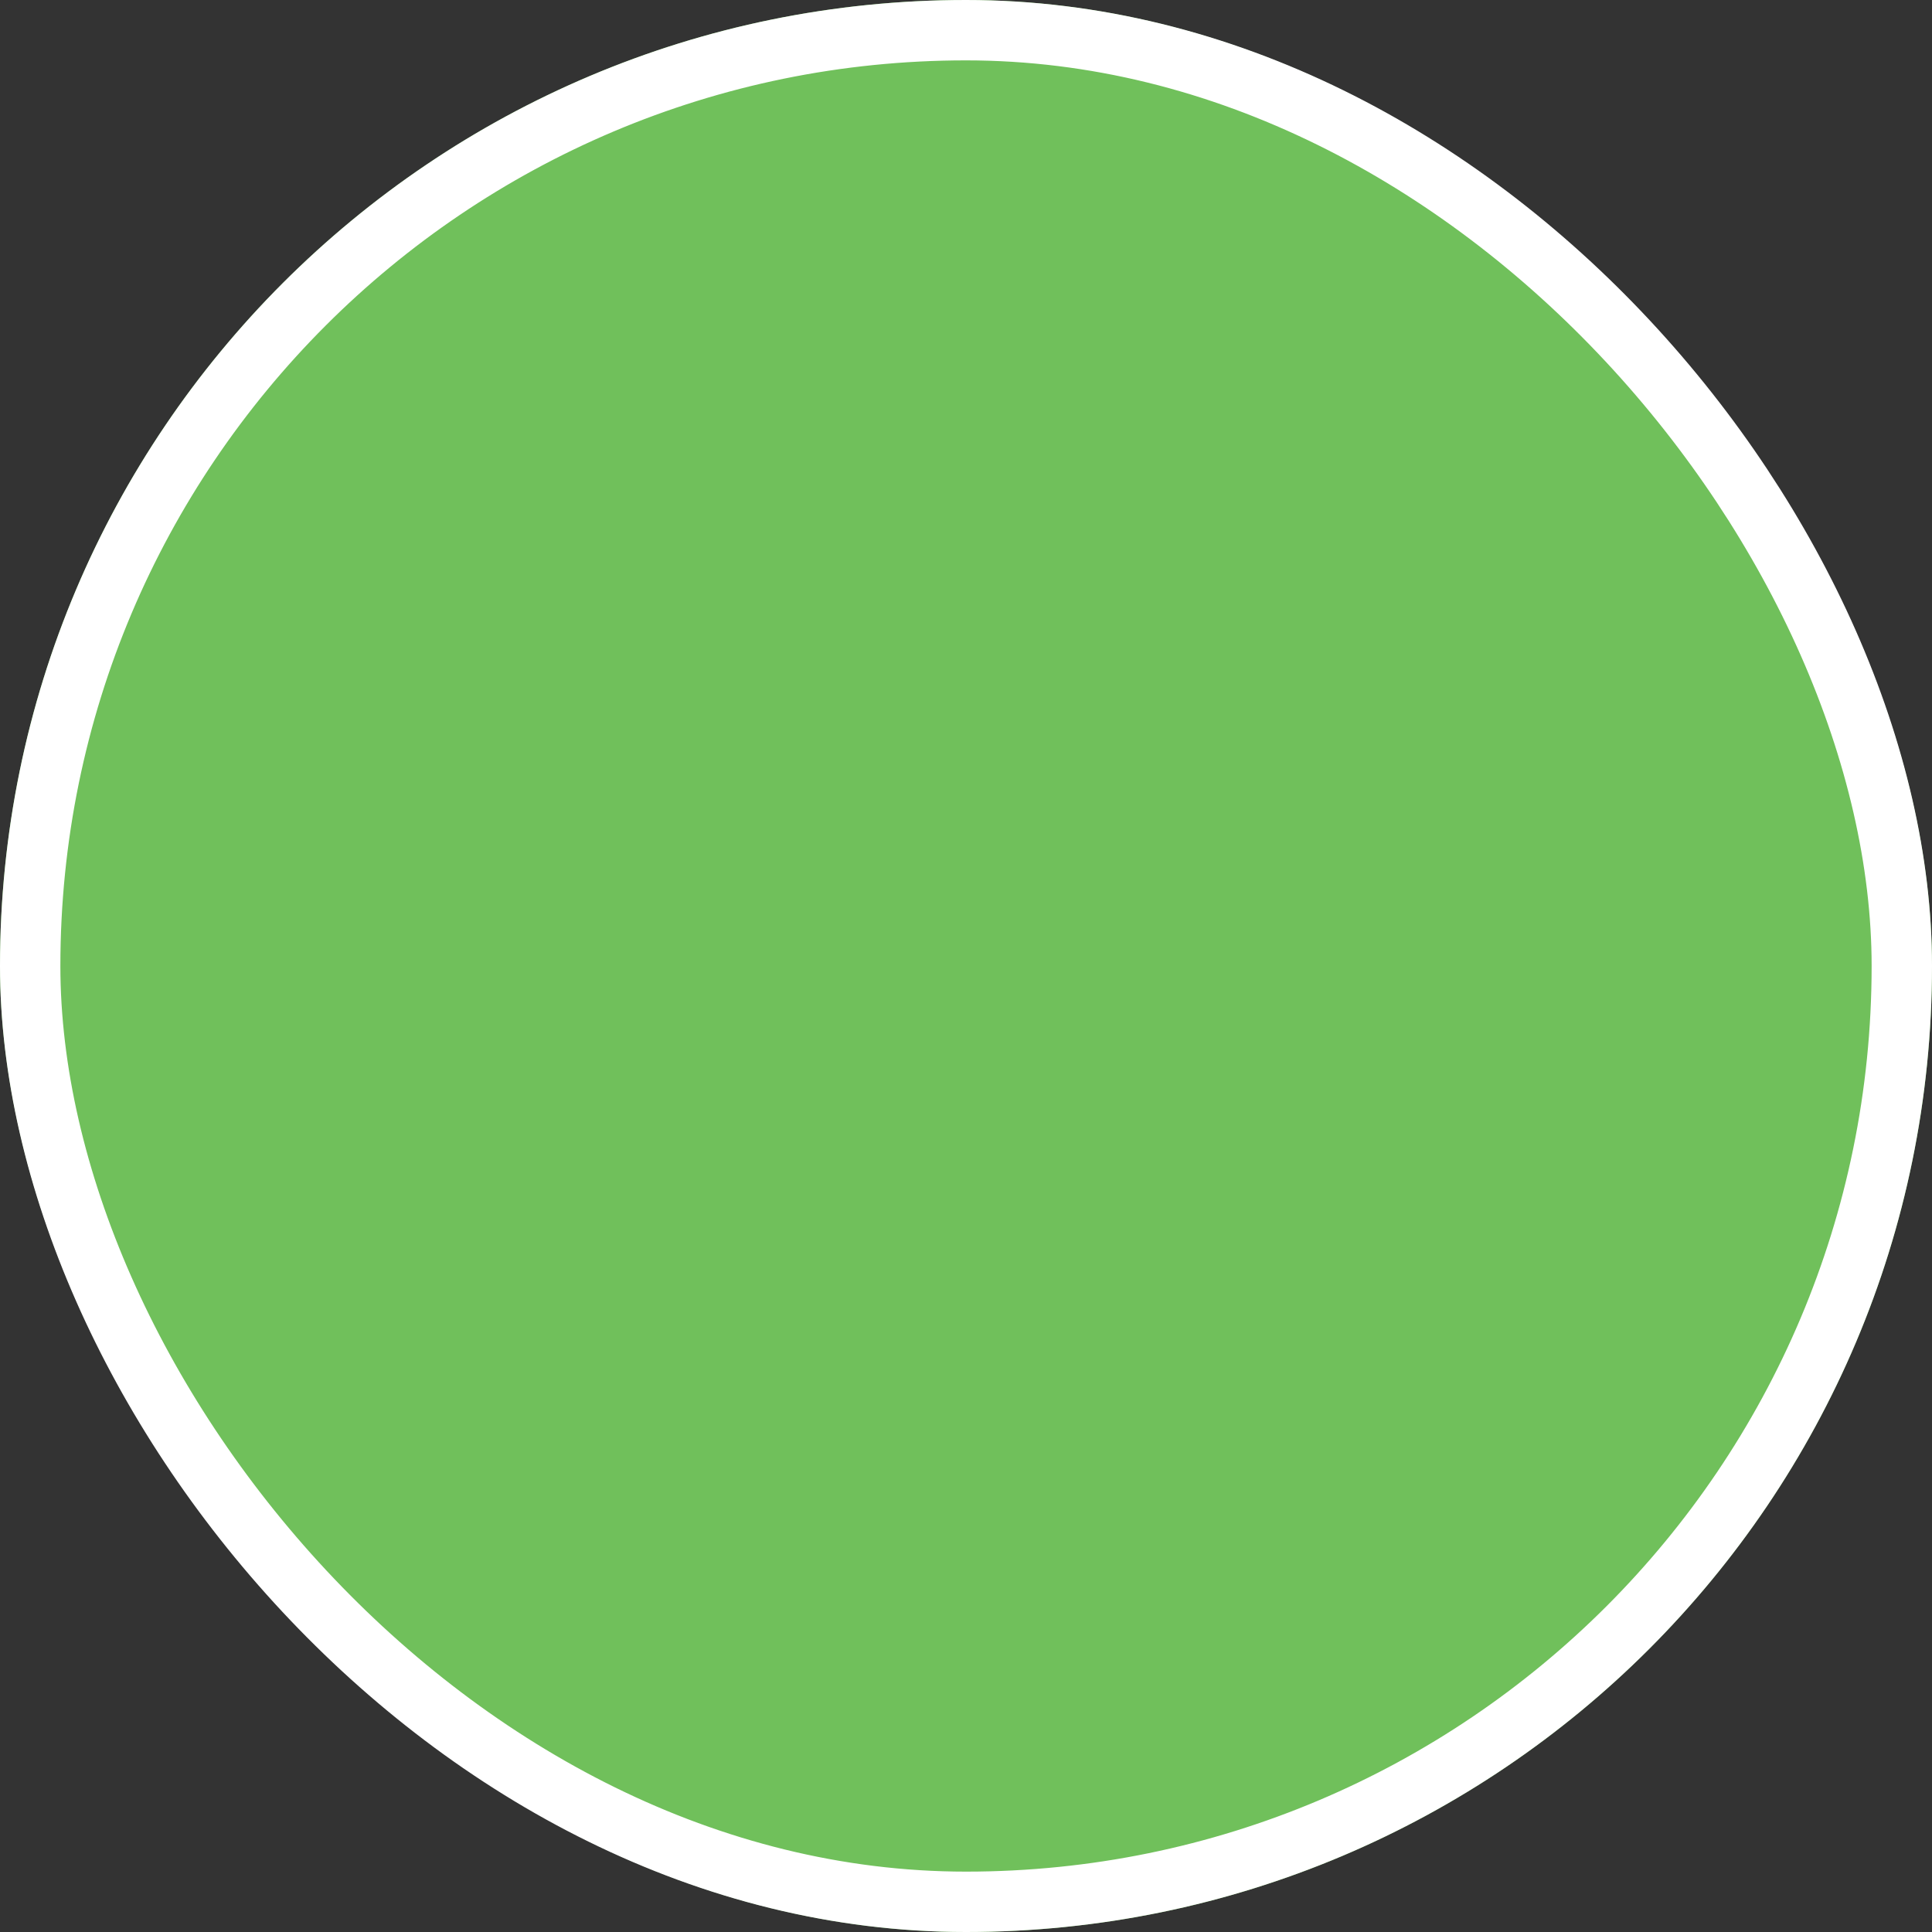<svg width="32" height="32" viewBox="0 0 32 32" fill="none" xmlns="http://www.w3.org/2000/svg" xmlns:xlink="http://www.w3.org/1999/xlink">
	<rect x="0" y="0" width="32" height="32" fill="#333333" stroke="none"/>
	<desc>
			Created with Pixso.
	</desc>
	<defs/>
	<rect id="Bg" rx="16" width="32" height="32" fill="#70C05B" fill-opacity="1"/>
	<rect id="Bg" x="0.5" y="0.5" rx="15.5" width="31" height="31" stroke="#FFFFFF" stroke-opacity="1" stroke-width="1"/>
</svg>
